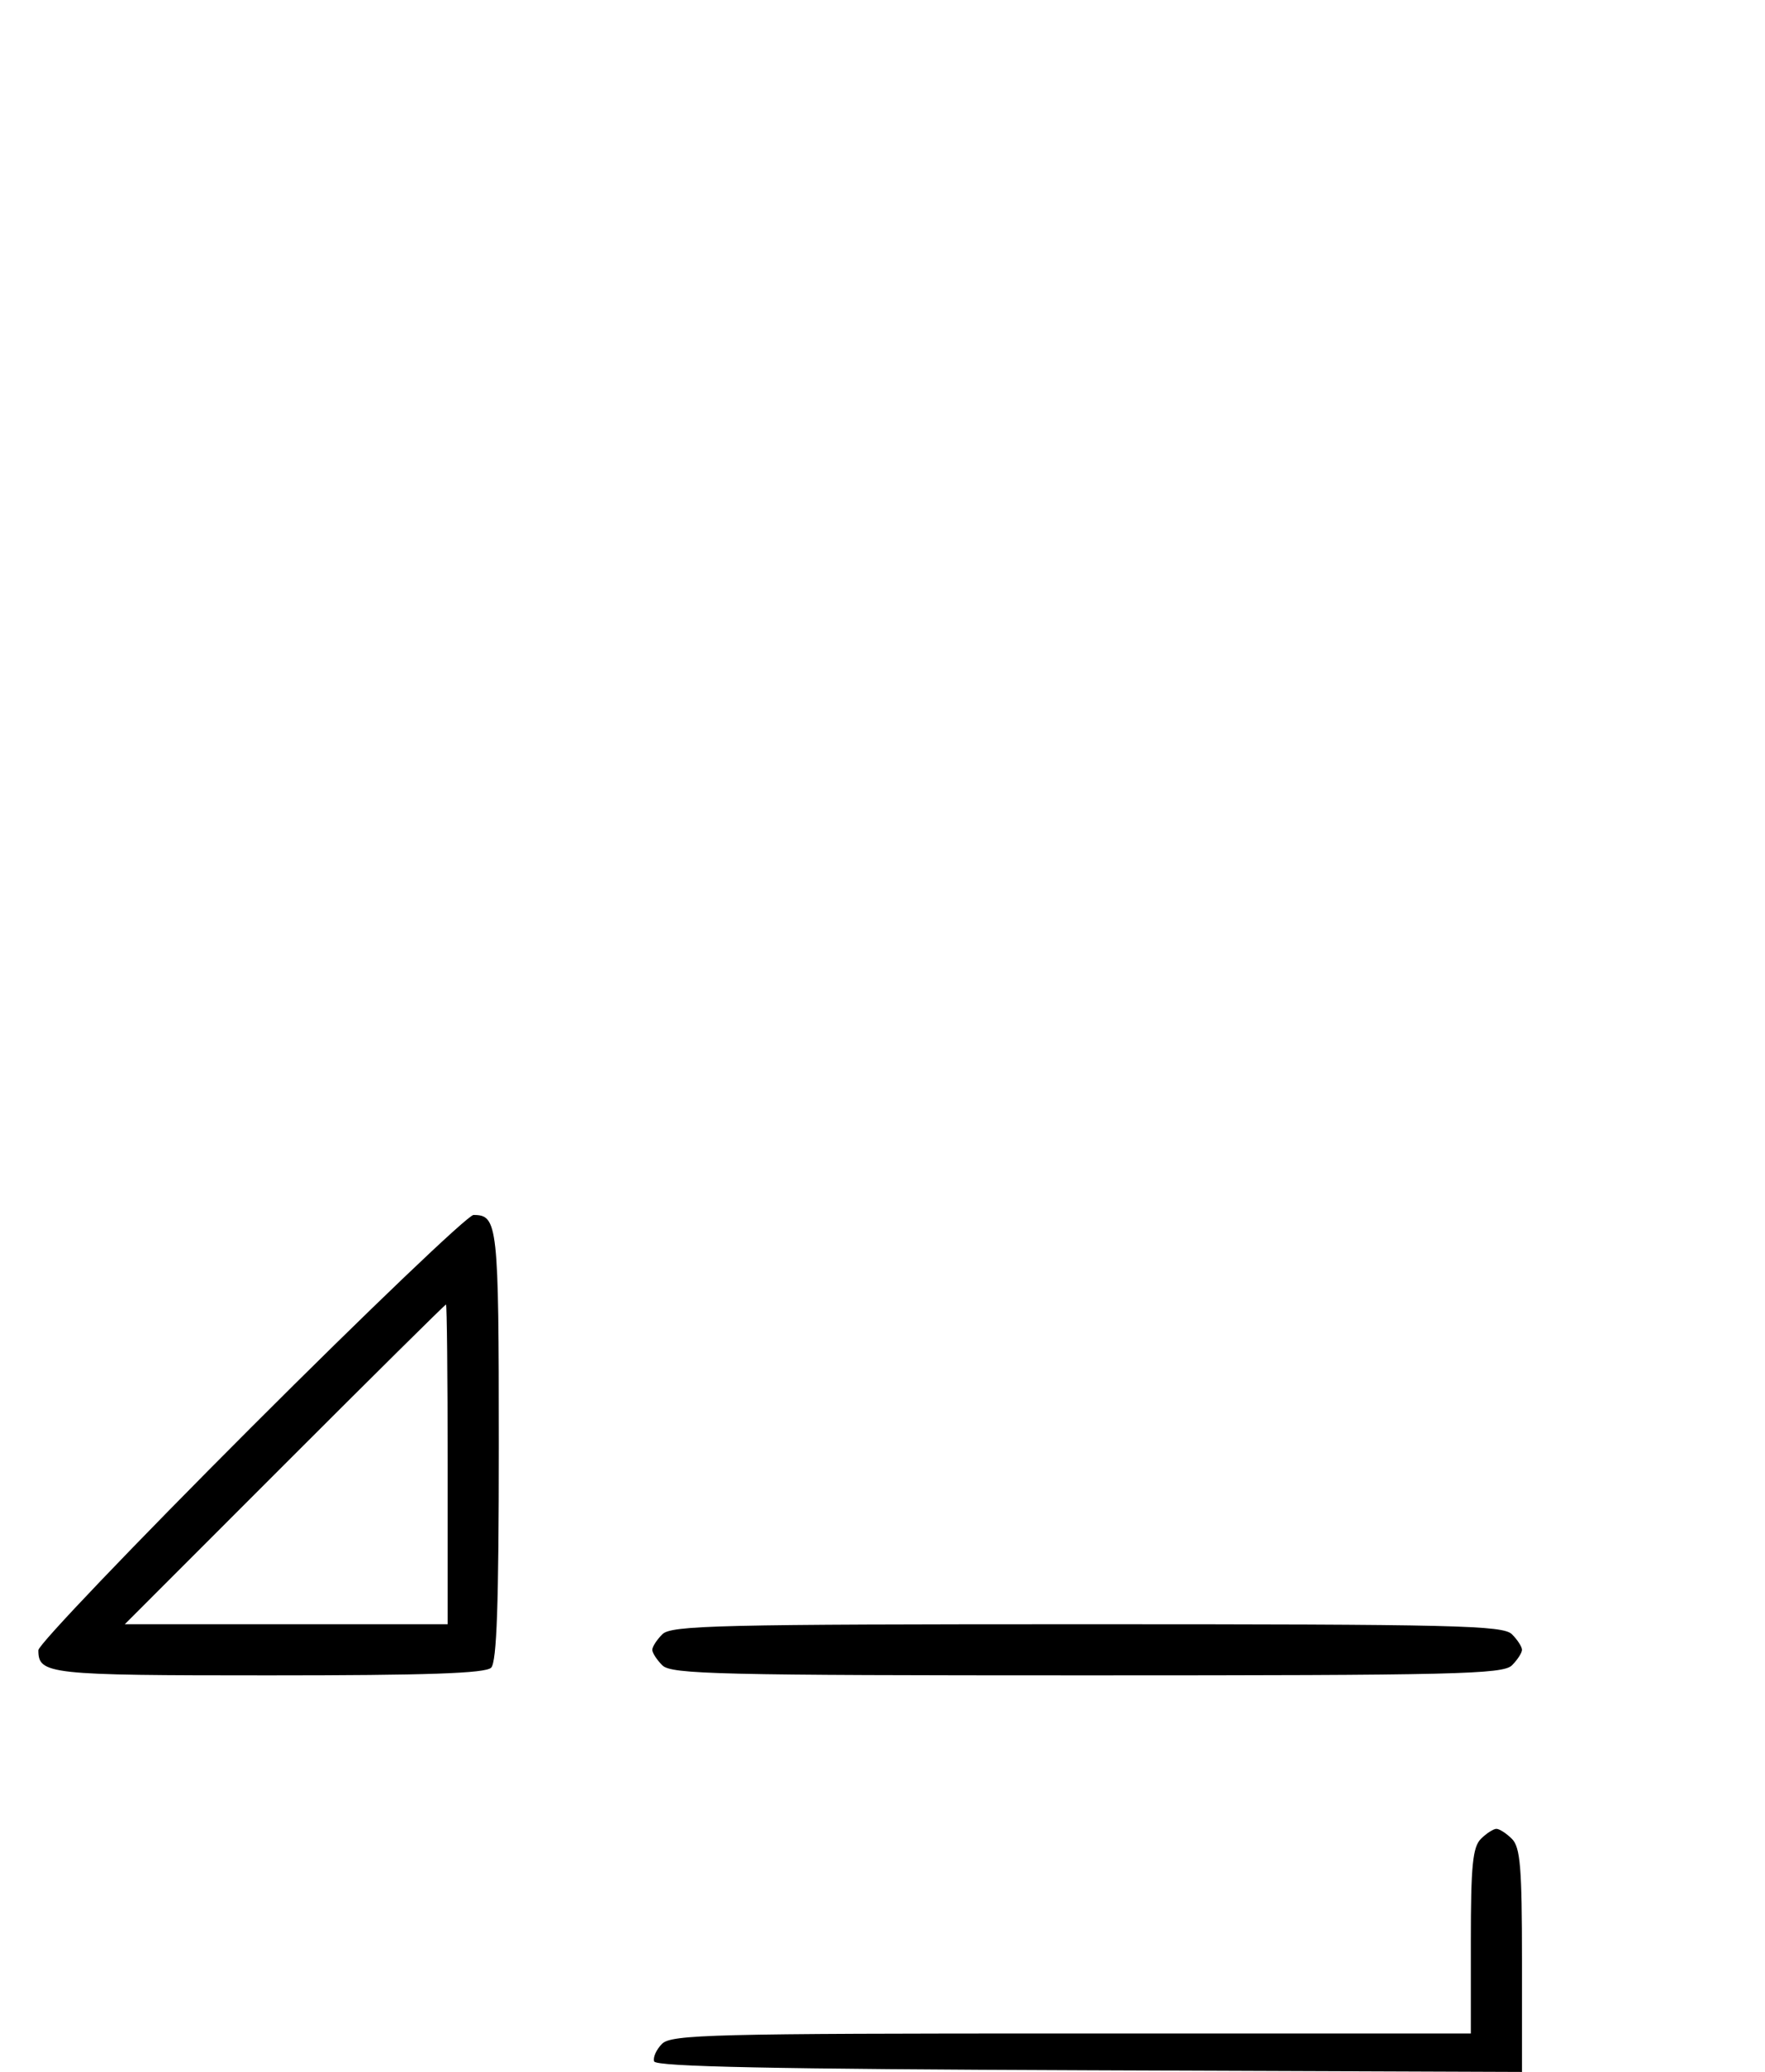 <svg xmlns="http://www.w3.org/2000/svg" width="276" height="324" viewBox="0 0 276 324" version="1.1">
	<path d="M 39.244 223.256 C 20.960 241.546, 6 257.206, 6 258.056 C 6 261.839, 7.472 262, 42 262 C 66.800 262, 75.914 261.686, 76.800 260.800 C 77.686 259.914, 78 250.800, 78 226 C 78 191.454, 77.840 190, 74.044 190 C 73.189 190, 57.529 204.965, 39.244 223.256 M 44.500 229 L 19.515 254 44.758 254 L 70 254 70 229 C 70 215.250, 69.884 204, 69.742 204 C 69.601 204, 58.242 215.250, 44.500 229 M 103.571 255.571 C 102.707 256.436, 102 257.529, 102 258 C 102 258.471, 102.707 259.564, 103.571 260.429 C 104.968 261.825, 112.372 262, 170 262 C 227.628 262, 235.032 261.825, 236.429 260.429 C 237.293 259.564, 238 258.471, 238 258 C 238 257.529, 237.293 256.436, 236.429 255.571 C 235.032 254.175, 227.628 254, 170 254 C 112.372 254, 104.968 254.175, 103.571 255.571 M 231.571 287.571 C 230.288 288.855, 230 291.788, 230 303.571 L 230 318 167.571 318 C 111.420 318, 104.980 318.162, 103.527 319.616 C 102.638 320.505, 102.081 321.742, 102.289 322.366 C 102.564 323.193, 120.986 323.570, 170.333 323.757 L 238 324.014 238 306.578 C 238 292.061, 237.737 288.880, 236.429 287.571 C 235.564 286.707, 234.471 286, 234 286 C 233.529 286, 232.436 286.707, 231.571 287.571 " stroke="none" fill="black" fill-rule="evenodd"/>
</svg>
